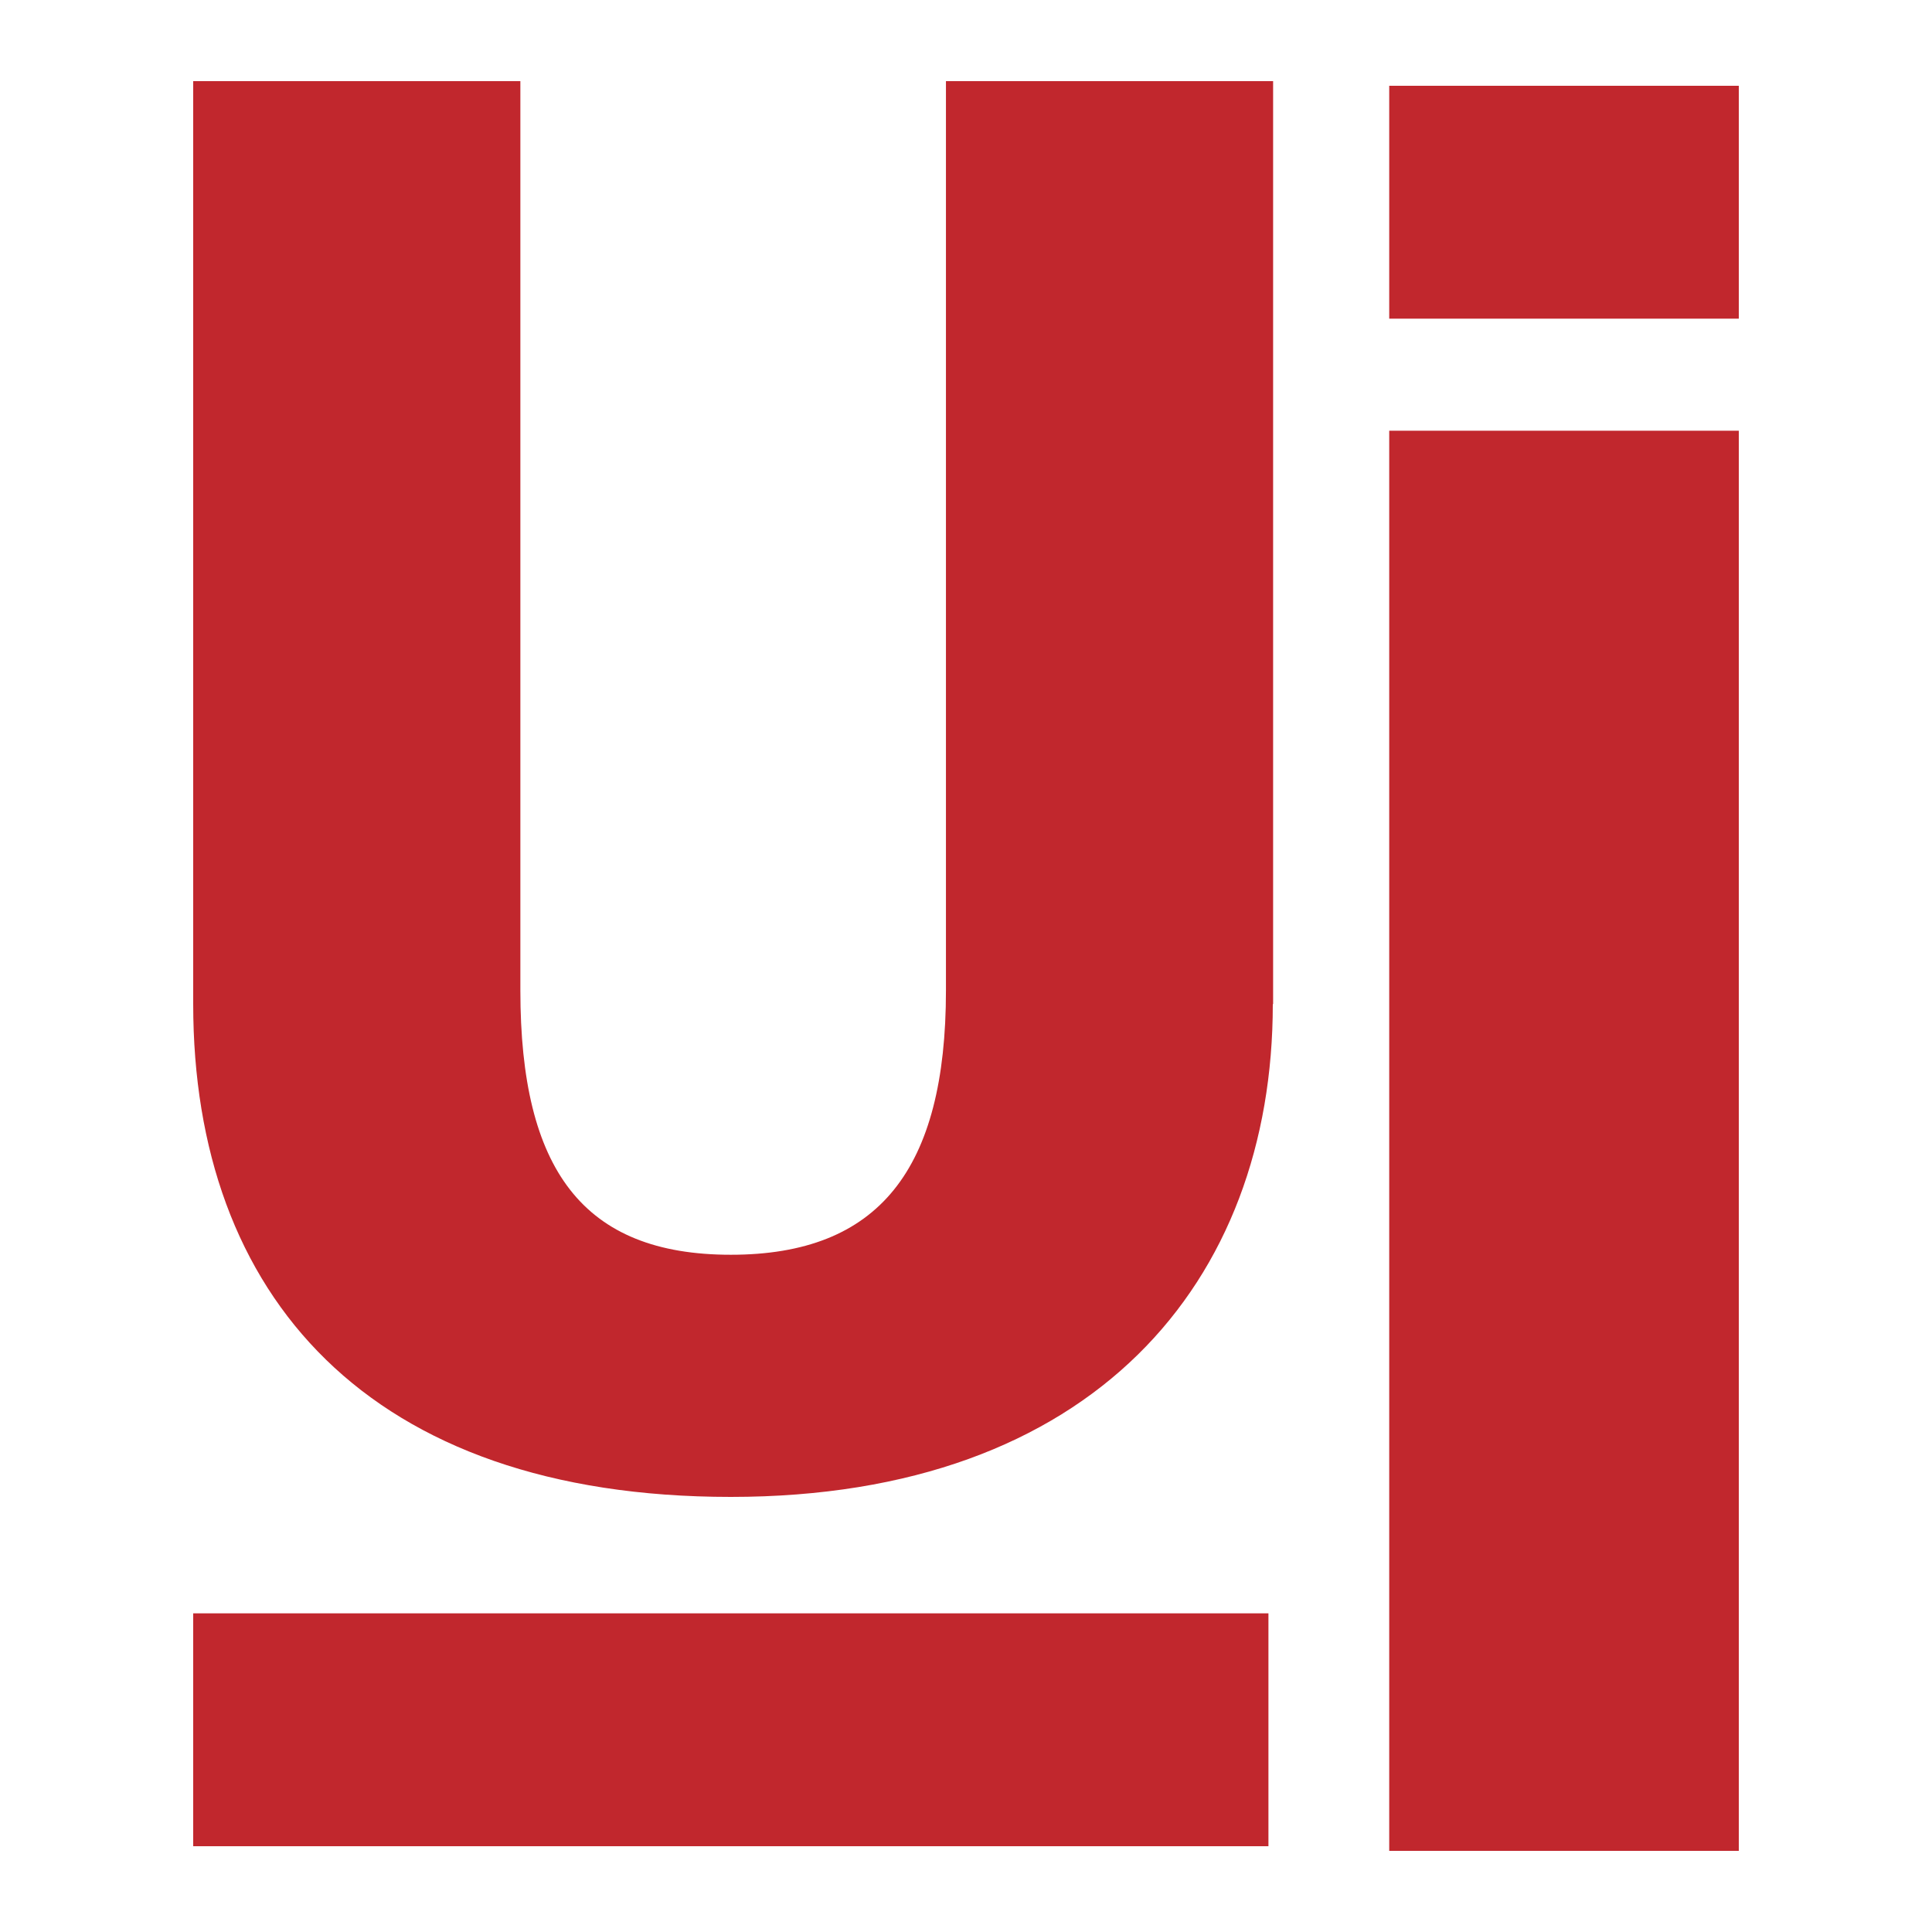 <?xml version="1.0" encoding="UTF-8"?>
<svg xmlns="http://www.w3.org/2000/svg" version="1.1" viewBox="0 0 500 500">
  <defs>
    <style>
      .cls-1 {
        fill: #c1272d;
      }
    </style>
  </defs>
  <!-- Generator: Adobe Illustrator 28.6.0, SVG Export Plug-In . SVG Version: 1.2.0 Build 709)  -->
  <g>
    <g id="Camada_1">
      <g id="Camada_1-2" data-name="Camada_1">
        <g>
          <g>
            <path class="cls-1" d="M329.4,259.87c0,71.87-46.4,127.53-140.27,127.53s-139.13-52.2-139.13-127.53V21h84.67v235.33c0,46.4,16.2,68.4,54.47,68.4s55.67-22,55.67-68.4V21h84.67v238.87h-.07Z"/>
            <path class="cls-1" d="M50,417.53h278.27v60.27H50v-60.27h0Z"/>
          </g>
          <g>
            <path class="cls-1" d="M450,479h-90.47V111.47h90.47v367.53Z"/>
            <path class="cls-1" d="M359.53,22.2h90.47v60.27h-90.47V22.2Z"/>
          </g>
        </g>
      </g>
    </g>
  </g>
</svg>